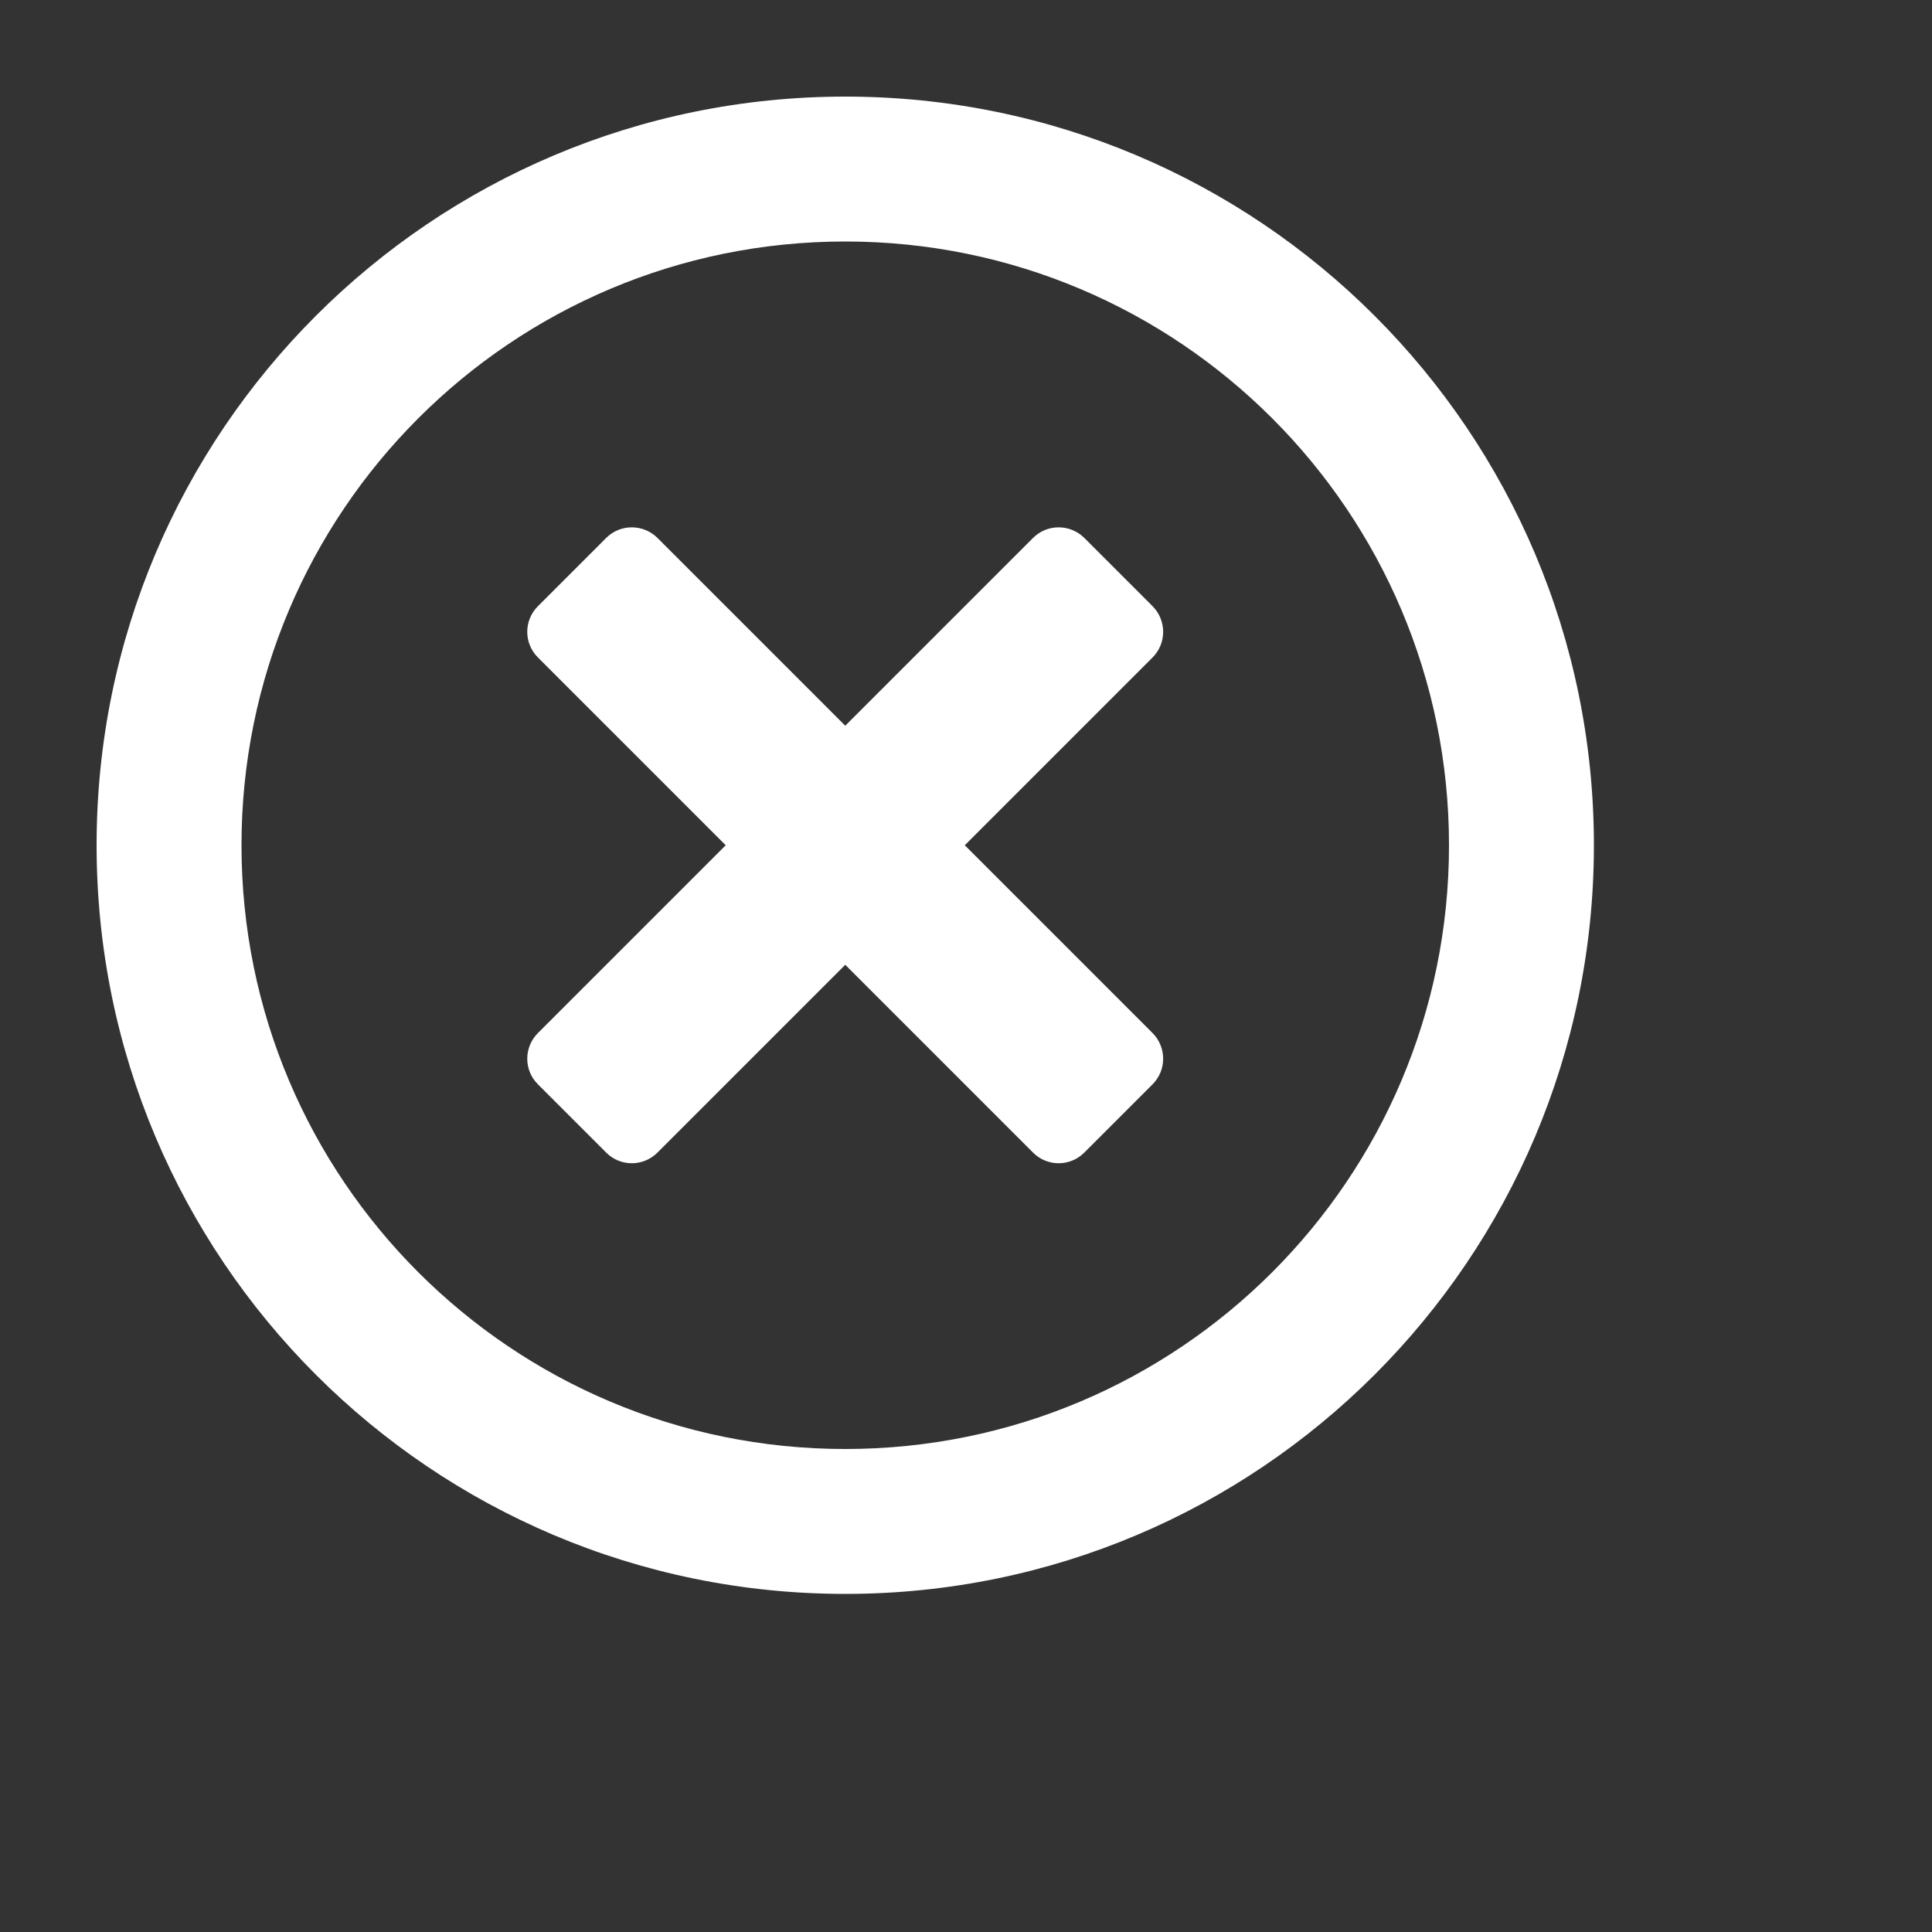 <svg width="16" height="16" viewBox="0 0 16 16" fill="inherit" xmlns="http://www.w3.org/2000/svg">
  <rect x="0" y="0" width="16" height="16" fill="#333333" stroke="none"/>
  <path d="M7 0.8C3.575 0.8 0.8 3.575 0.8 7C0.8 10.425 3.575 13.2 7 13.2C10.425 13.2 13.2 10.425 13.2 7C13.2 3.575 10.425 0.8 7 0.8ZM7 12C4.237 12 2 9.763 2 7C2 4.238 4.237 2 7 2C9.762 2 12 4.238 12 7C12 9.763 9.762 12 7 12ZM9.545 5.445L7.99 7L9.545 8.555C9.662 8.673 9.662 8.863 9.545 8.98L8.98 9.545C8.862 9.663 8.672 9.663 8.555 9.545L7 7.99L5.445 9.545C5.327 9.663 5.137 9.663 5.02 9.545L4.455 8.98C4.337 8.863 4.337 8.673 4.455 8.555L6.01 7L4.455 5.445C4.337 5.328 4.337 5.138 4.455 5.02L5.02 4.455C5.137 4.338 5.327 4.338 5.445 4.455L7 6.01L8.555 4.455C8.672 4.338 8.862 4.338 8.98 4.455L9.545 5.02C9.662 5.138 9.662 5.328 9.545 5.445Z" fill-opacity="1" fill="white"/>
</svg>

